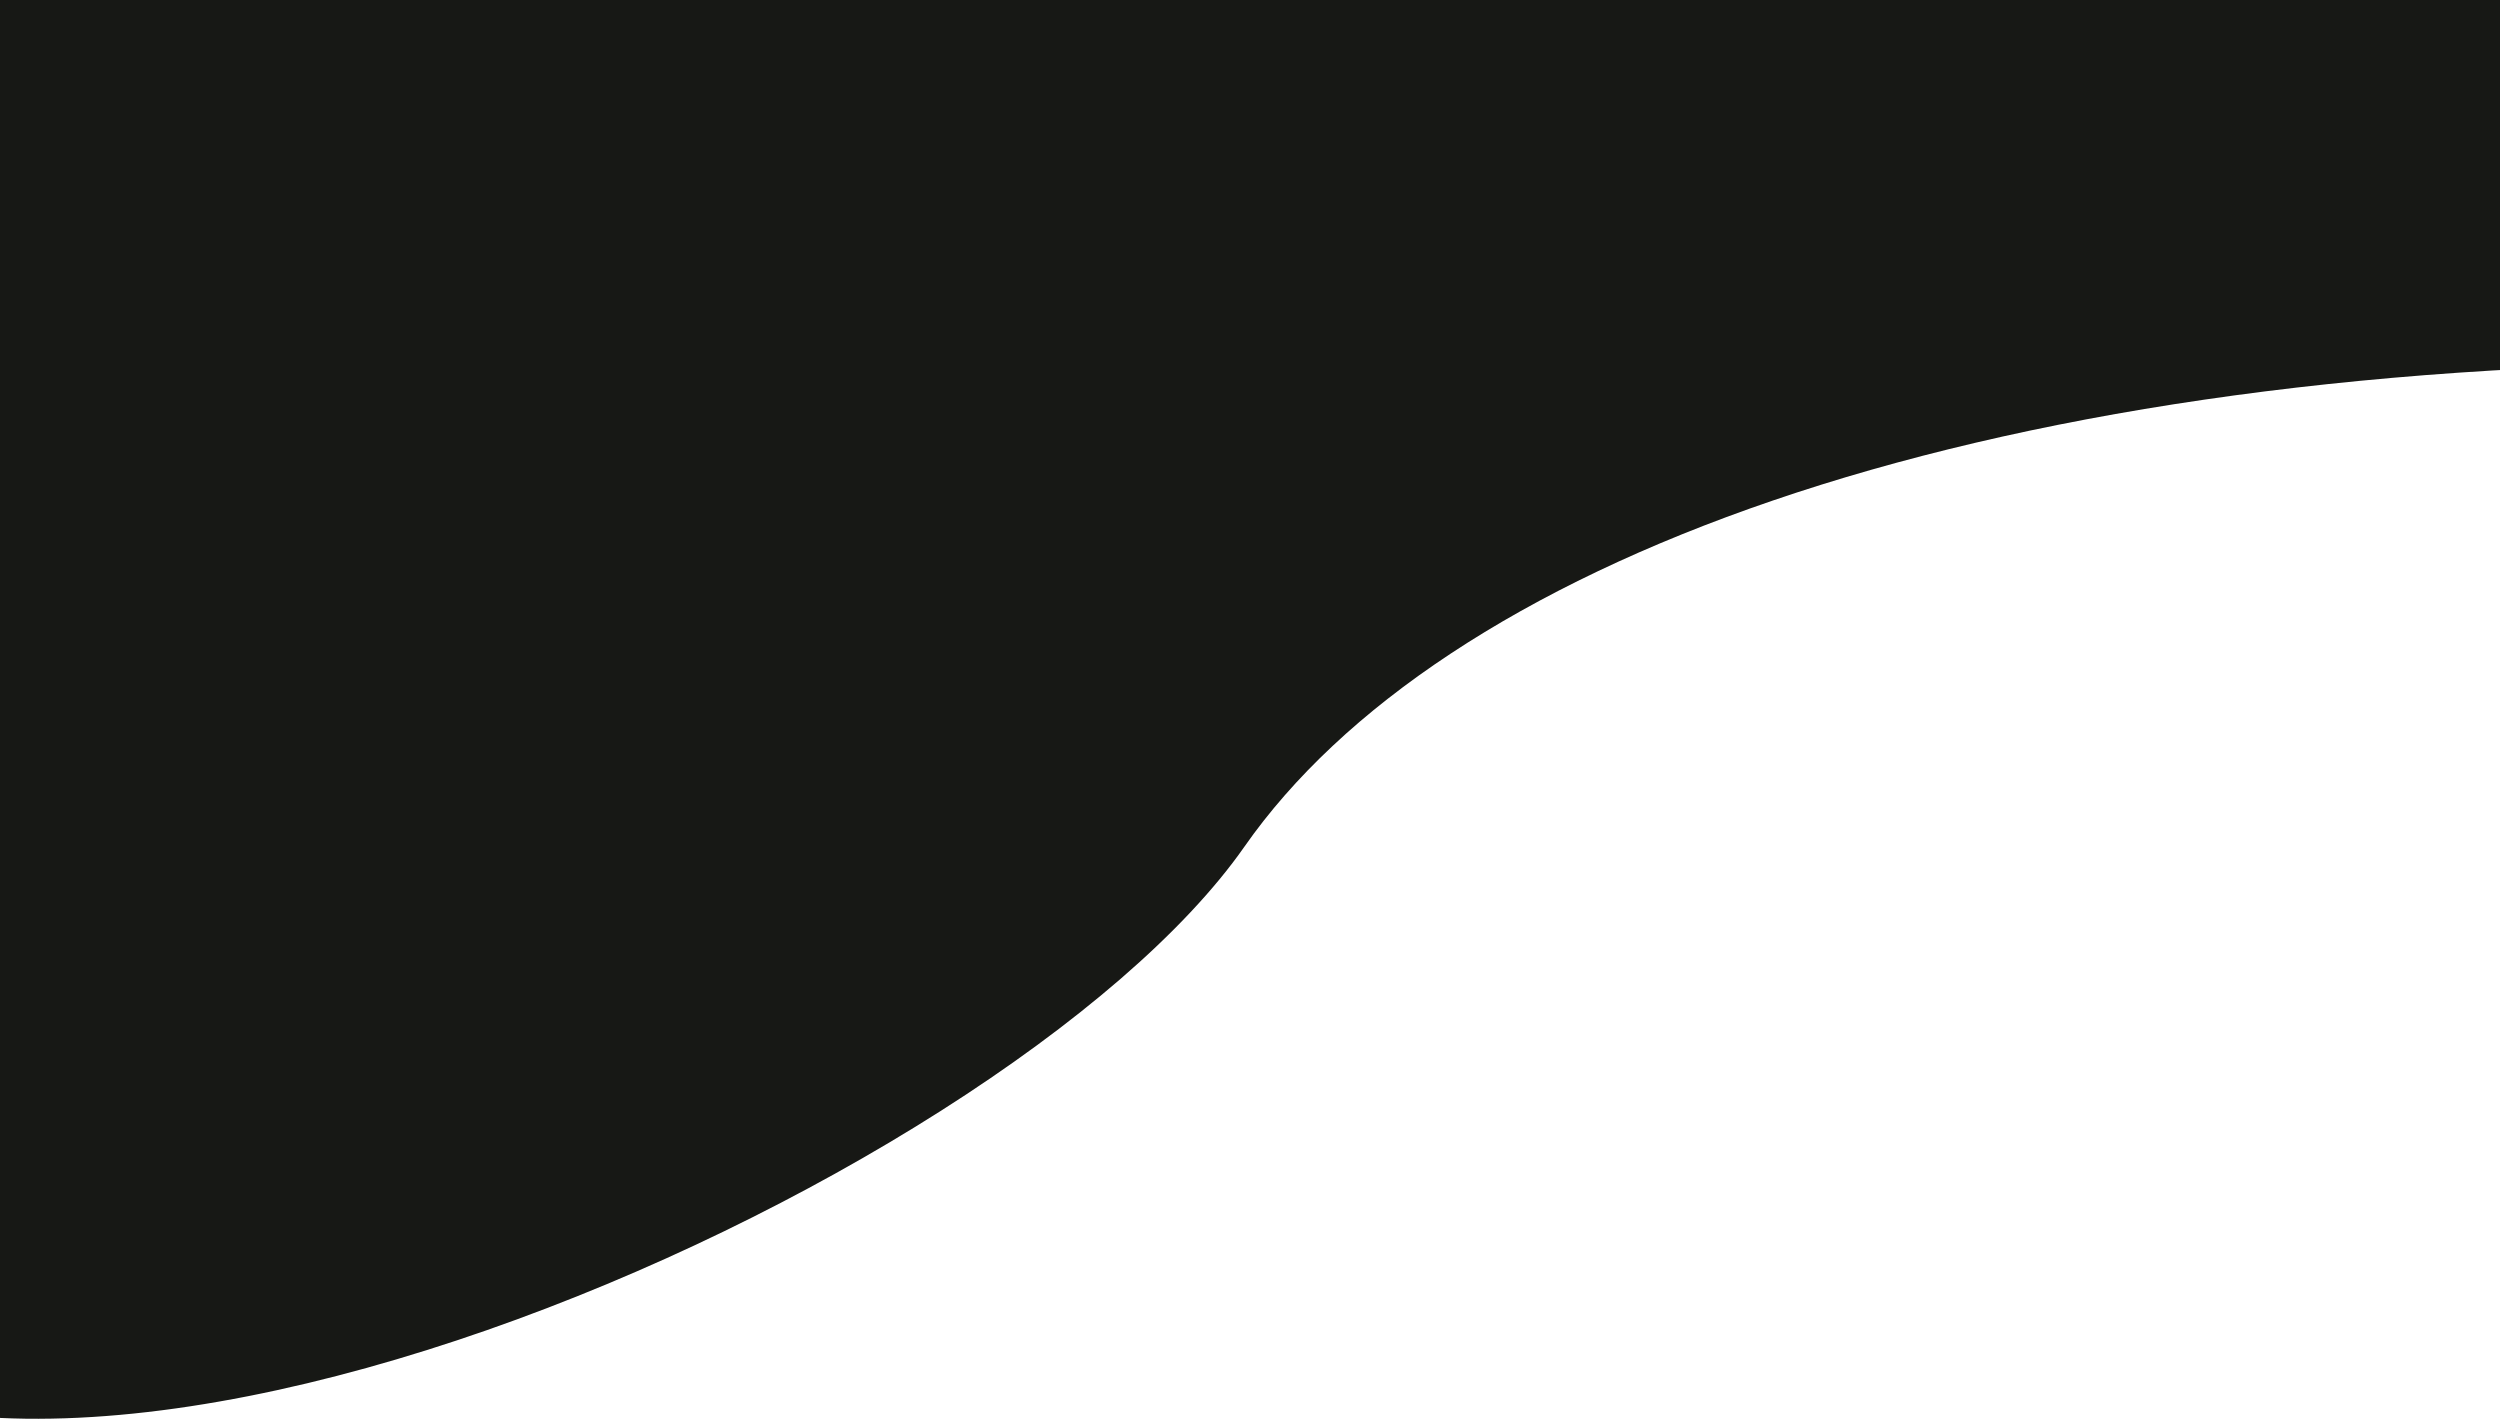 <svg width="375" height="213" viewBox="0 0 375 213" fill="none" xmlns="http://www.w3.org/2000/svg">
<path d="M410.664 54.5C294.164 54.5 215.878 85.209 186.664 127C150.664 178.5 -3.109 246.725 -44.998 193.501C-97.336 127 -106.855 86.616 -35.069 16.345C23.484 -40.971 -7.885 -27.088 -49.472 -45.638C-98.178 -23.172 -119.61 -102.117 -78.315 -64.381C-68.792 -55.68 -58.871 -49.831 -49.472 -45.638C-37.25 -51.276 -23.311 -63.299 -8.214 -85.154C67.044 -194.104 -28.837 -38.947 63.931 -98.654C156.699 -158.362 104.425 -46.104 160.432 -98.654C205.237 -140.695 267.361 -62.918 331.432 -98.654L468.867 -66.589L410.664 54.5Z" fill="#171815"/>
</svg>
